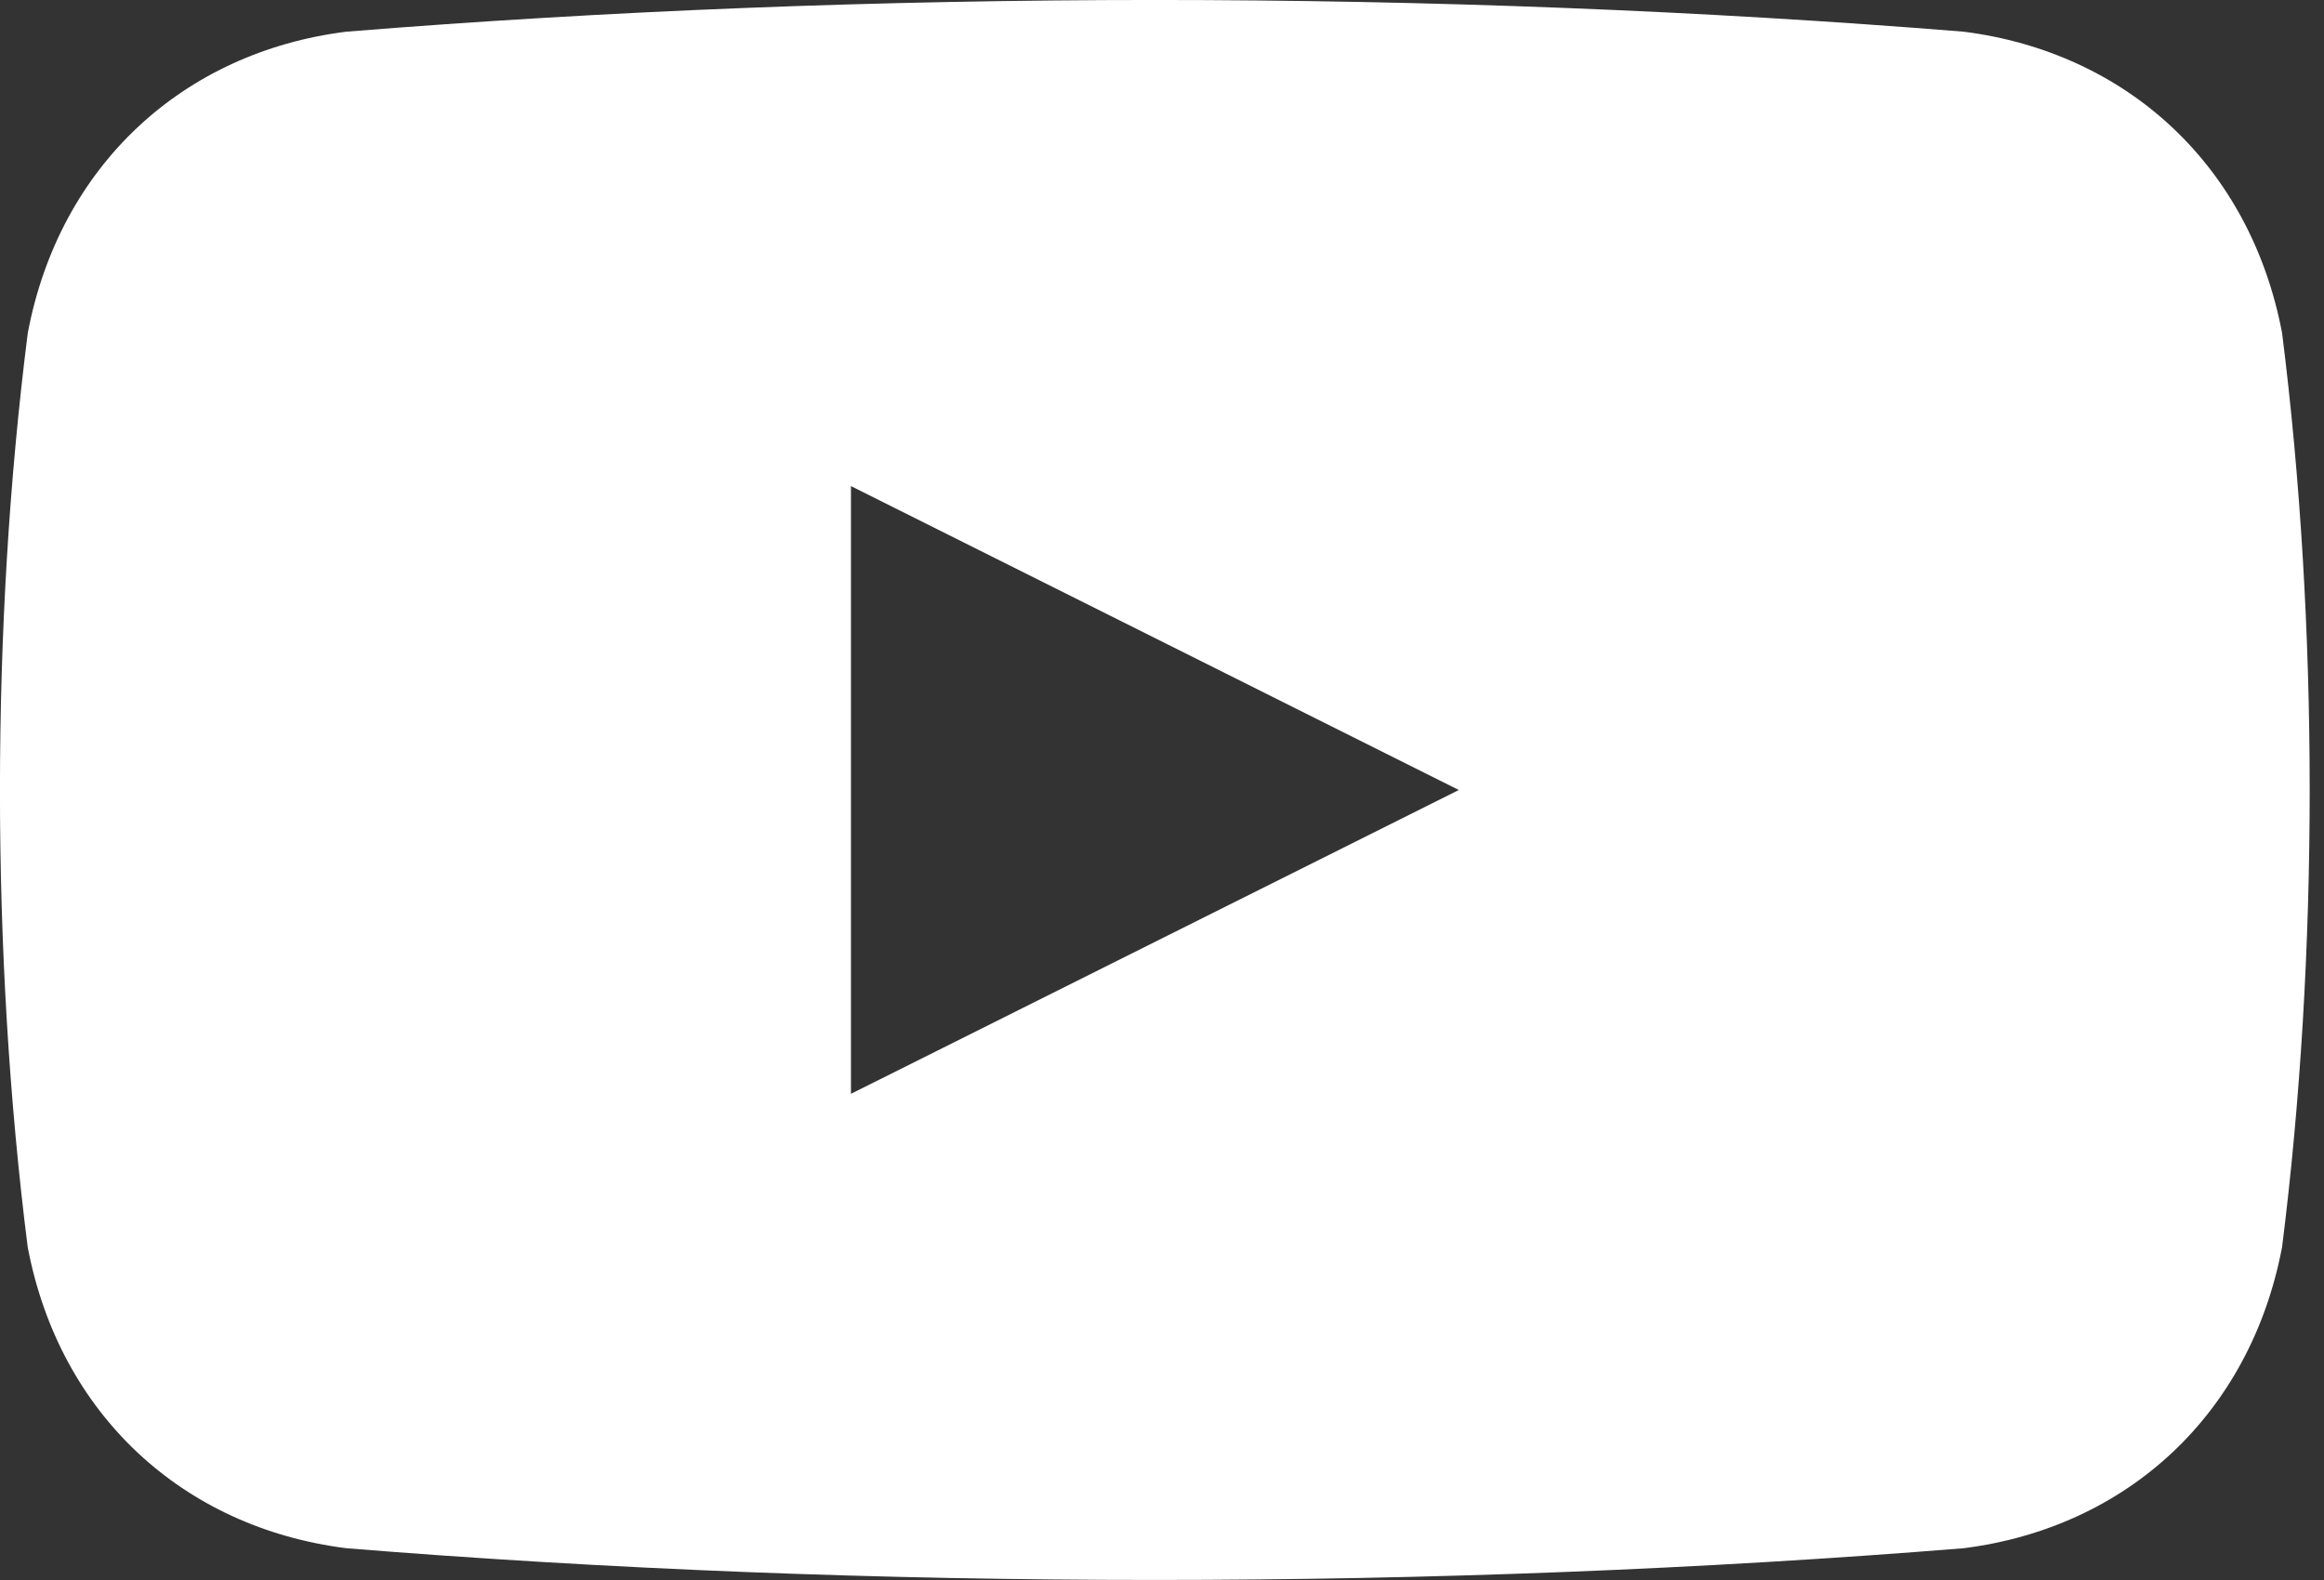 <svg width="25" height="17" viewBox="0 0 25 17" fill="none" xmlns="http://www.w3.org/2000/svg">
<rect x="0" y="0" width="25" height="17" fill="#333333" stroke="none"/>
<path fill-rule="evenodd" clip-rule="evenodd" d="M9.154 11.769V5.23L15.693 8.5L9.154 11.769ZM21.125 0.341C15.498 -0.114 9.349 -0.114 3.725 0.341C1.965 0.562 0.639 1.785 0.299 3.582C-0.1 6.722 -0.1 10.277 0.298 13.418C0.639 15.215 1.965 16.436 3.725 16.658C9.349 17.114 15.498 17.113 21.125 16.658C22.882 16.435 24.207 15.217 24.549 13.418C24.945 10.276 24.945 6.723 24.549 3.582C24.207 1.783 22.882 0.565 21.125 0.341Z" fill="#FFFFFF"/>
</svg>

